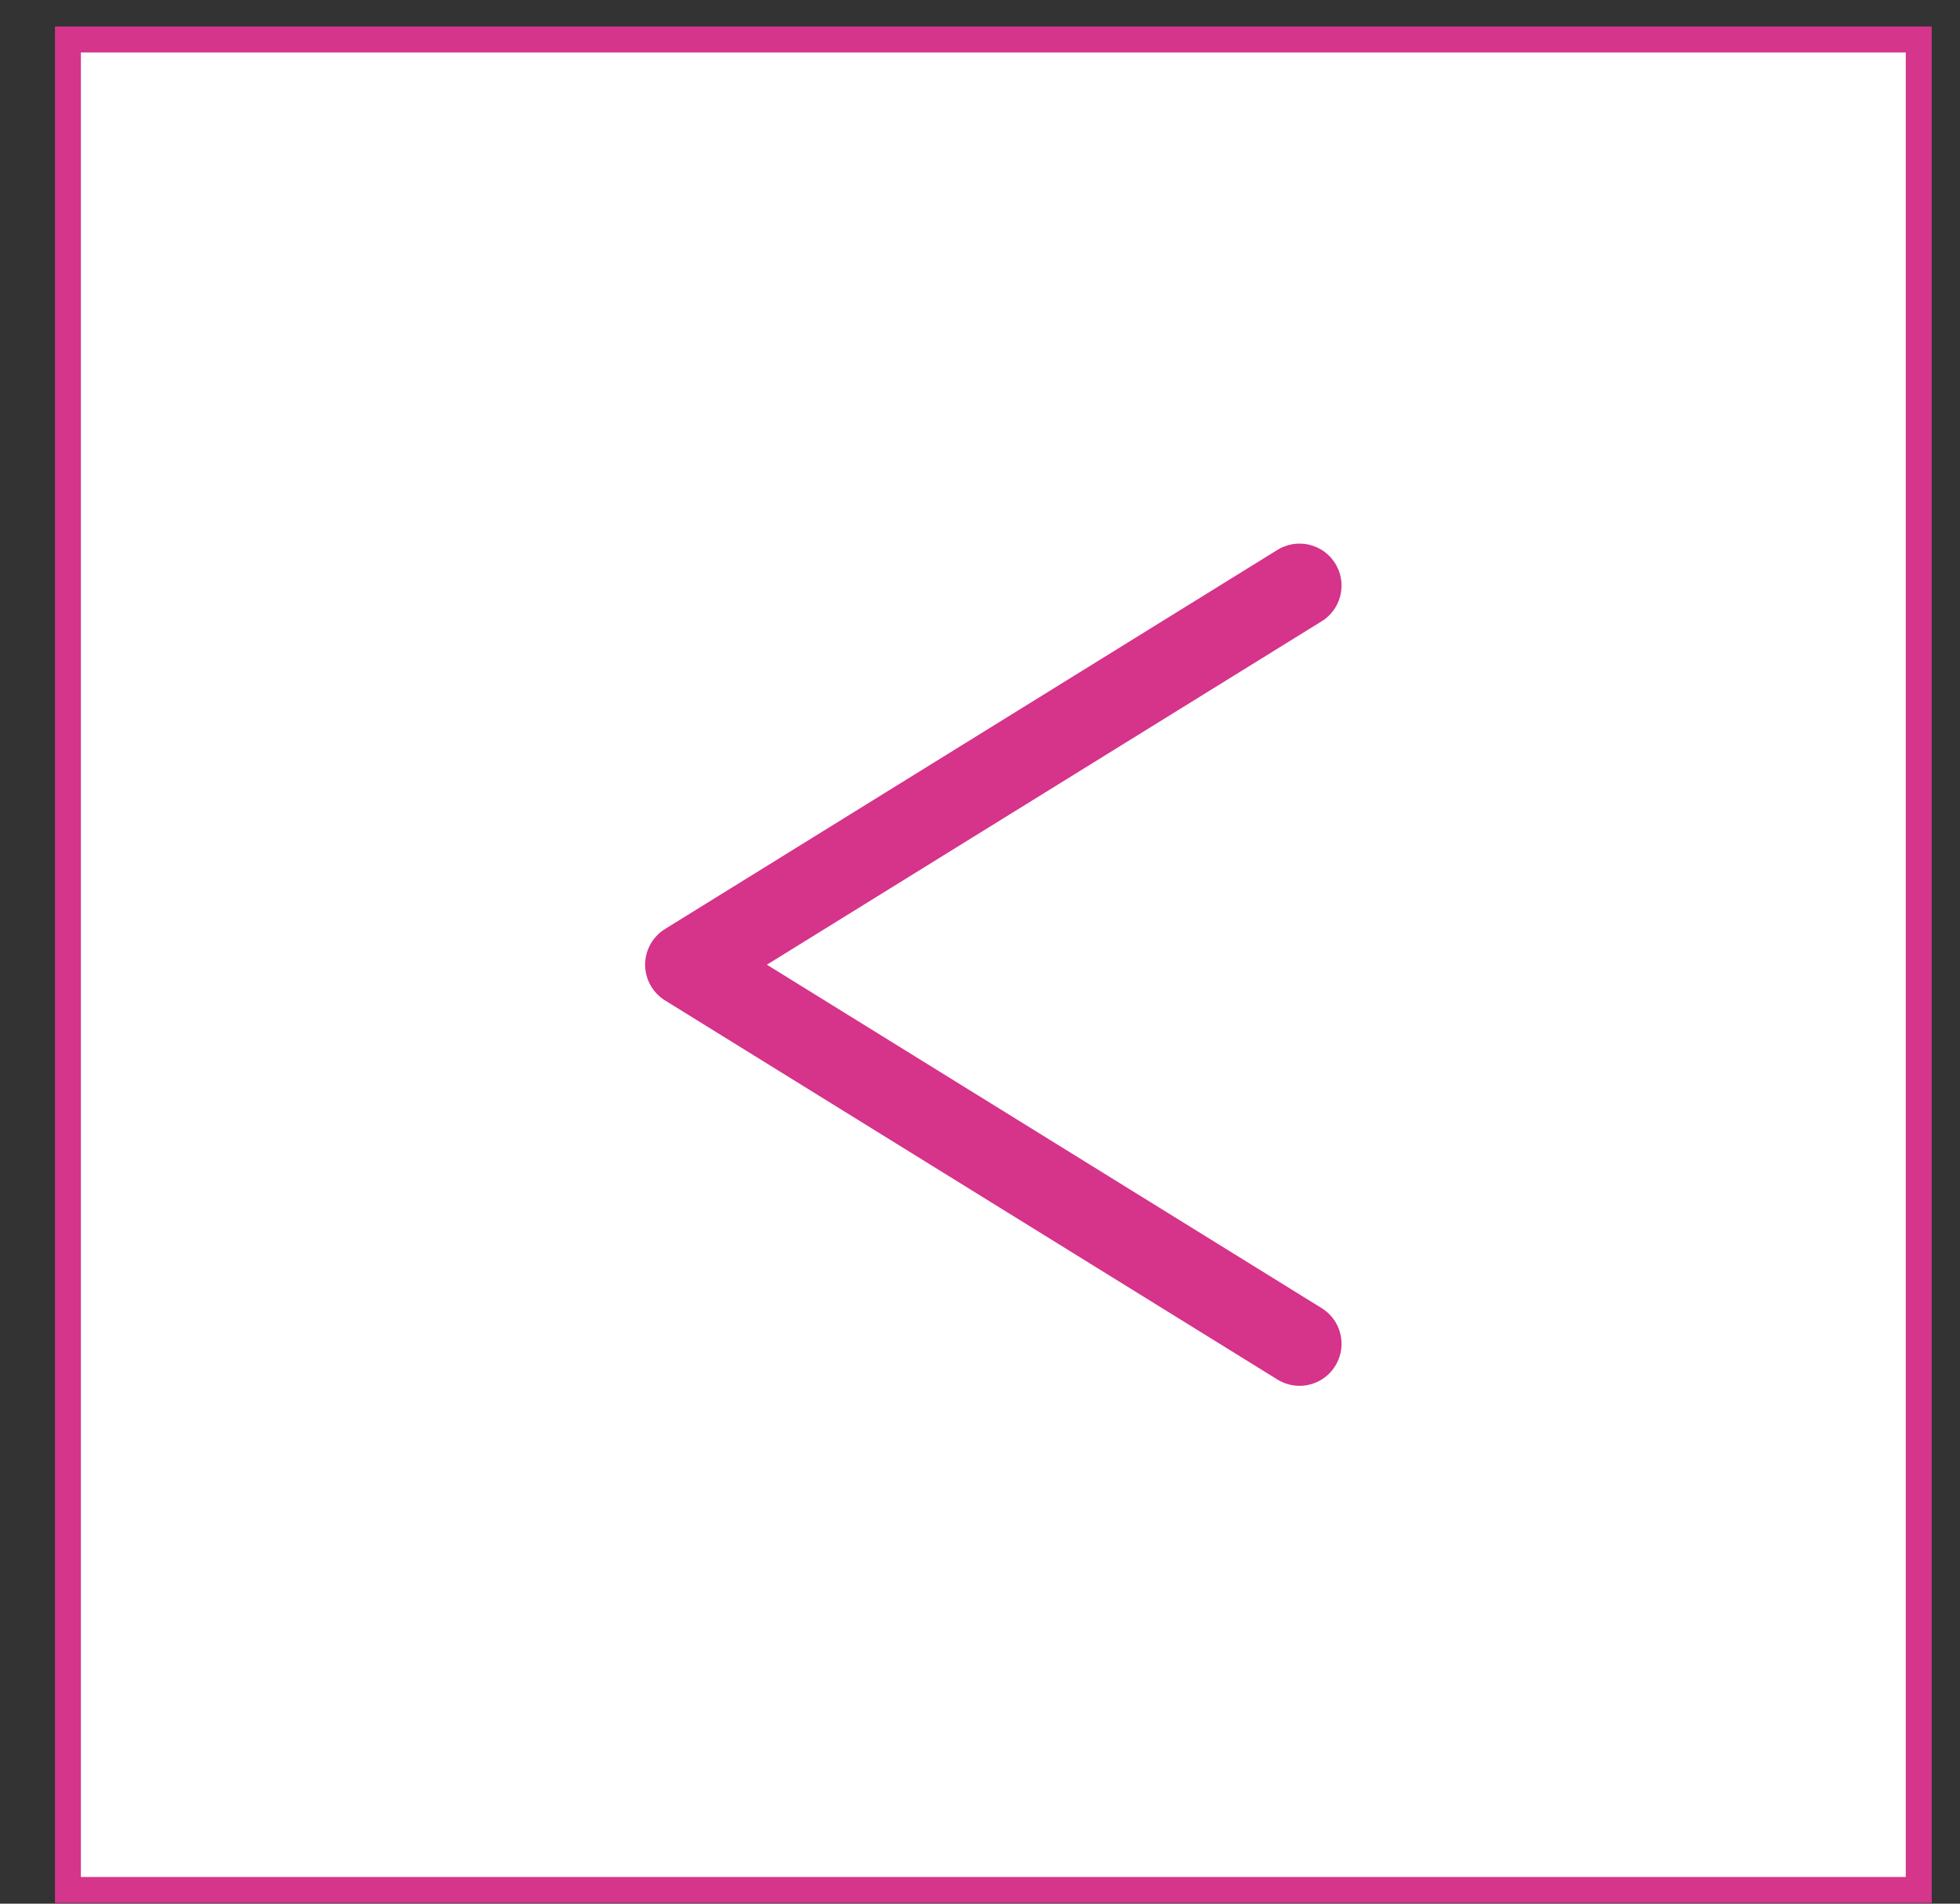 <svg width="35" height="34" viewBox="0 0 35 34" fill="none" xmlns="http://www.w3.org/2000/svg">
<rect x="0" y="0" width="35" height="34" fill="#333333" stroke="none"/>
<rect x="1.213" y="0.705" width="33.05" height="33.05" fill="white" stroke="#D6358C" stroke-width="0.463"/>
<path d="M23.206 24.001L12.27 17.23L23.206 10.459" stroke="#D6338A" stroke-width="1.5" stroke-linecap="round" stroke-linejoin="round"/>
</svg>
